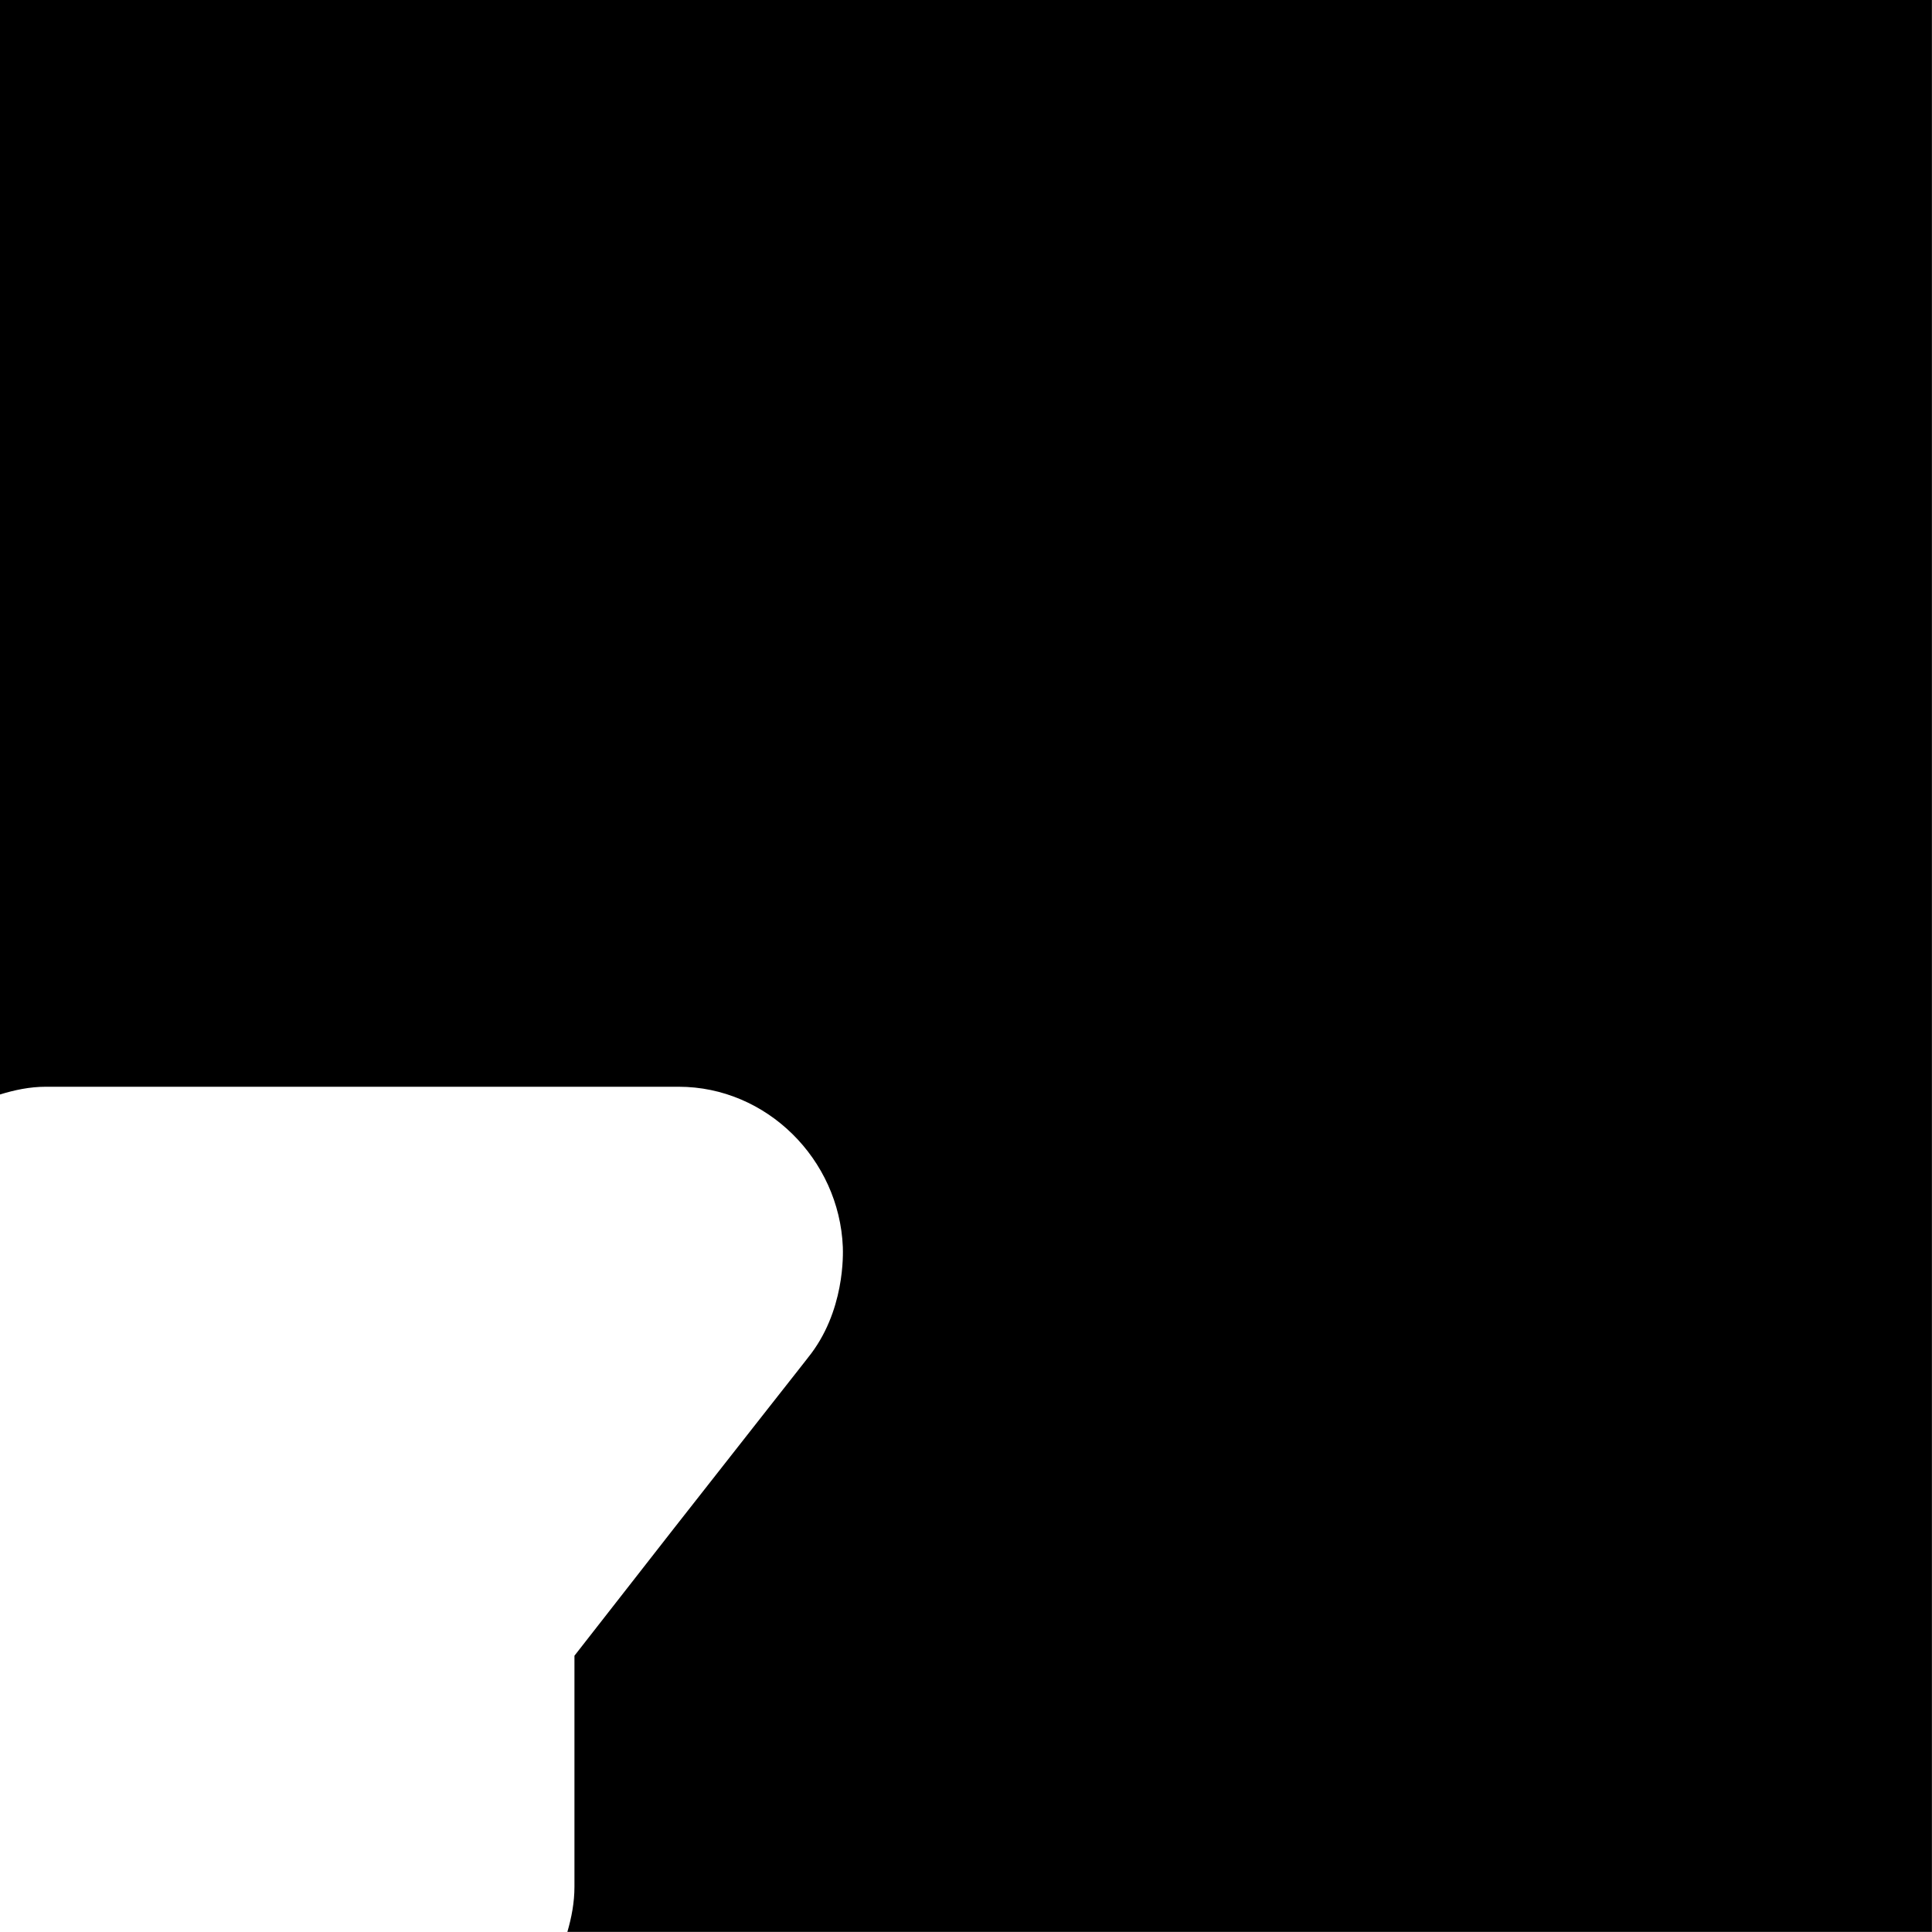 <svg id="svg8" height="24" version="1.1" viewBox="0 0 24 24" width="24" xmlns="http://www.w3.org/2000/svg"><path id="rect823" d="m0 0v13.596c.182-.056.371-.096.568-.096h7.863c1.092 0 1.995.901 2.039 1.992.002.075.031.803-.436 1.377.054-.066-.866 1.1-1.656 2.109-.629.804-1.017 1.302-1.242 1.59v2.869c0 .197-.036.383-.088.562h16.951v-24h-24z" display="inline" fill="#000000" fill-opacity="1" opacity="1"/></svg>